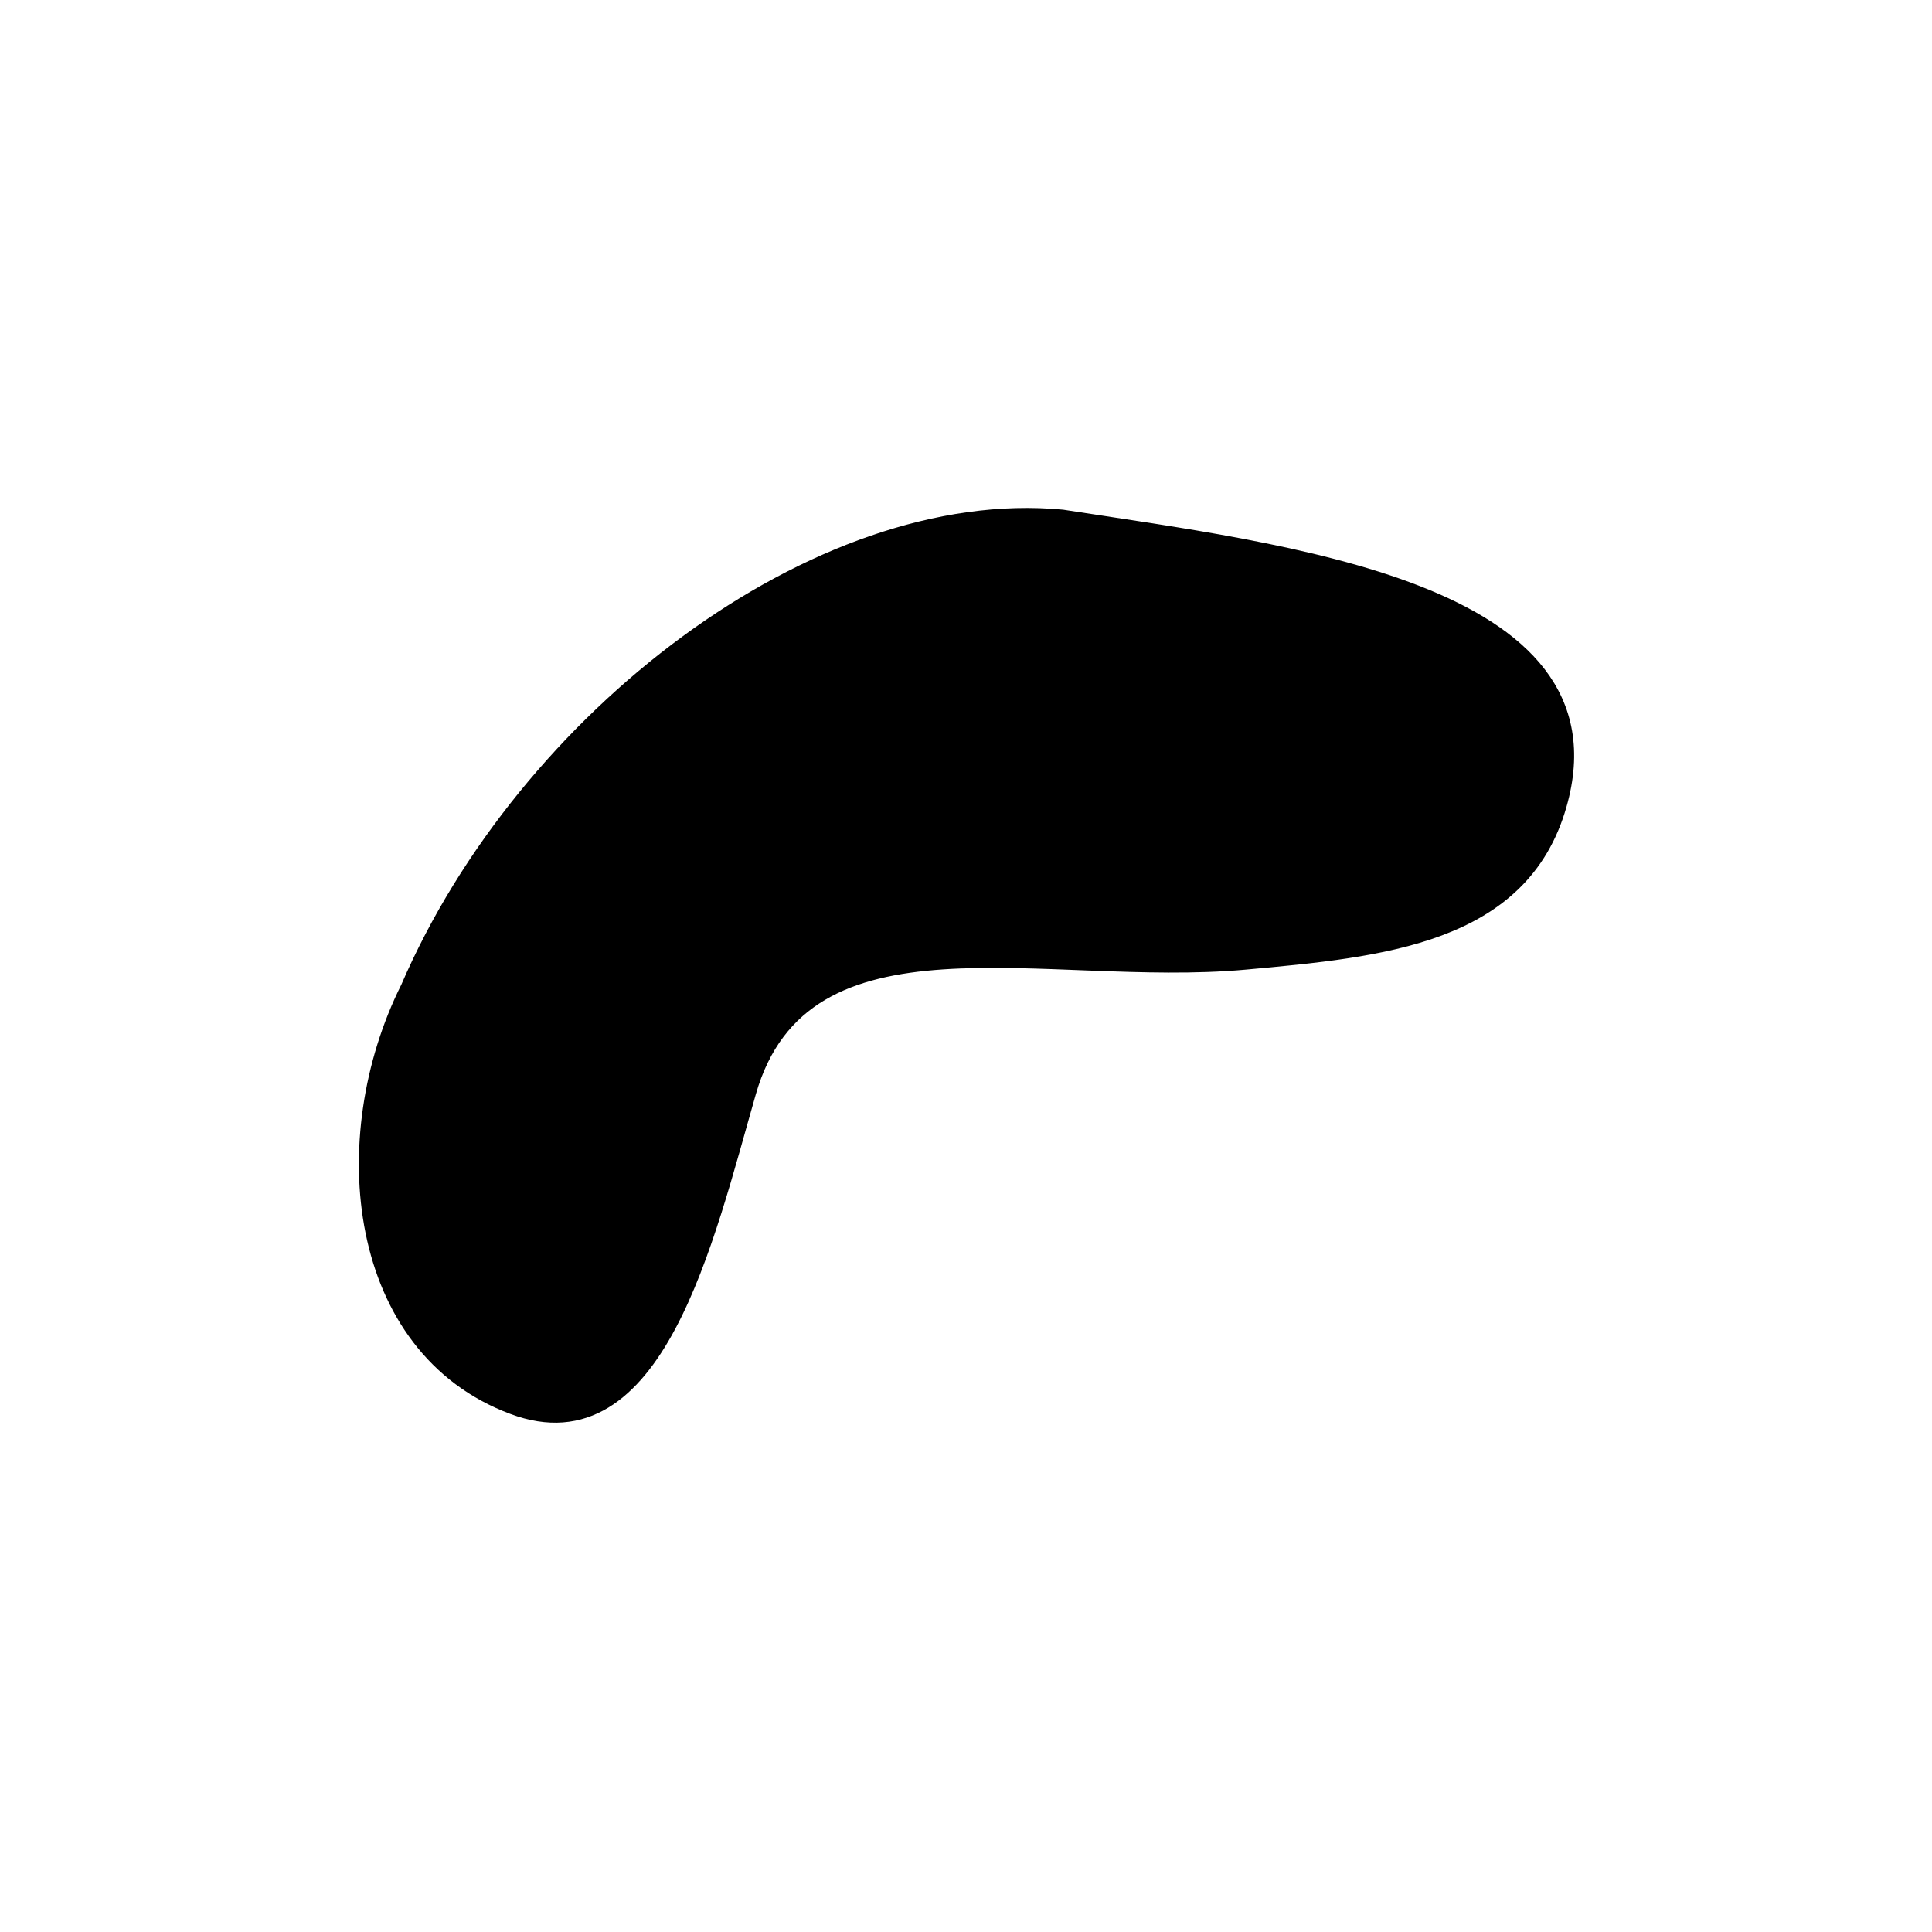 <?xml version="1.0" ?>
<svg xmlns="http://www.w3.org/2000/svg" width="128" height="128" viewBox="0 0 5.3 5.3">
  <path d="m2.914,1.419c0.608,0.094 1.532,0.198 1.363,0.789 -0.103,0.362 -0.487,0.397 -0.861,0.431 -0.548,0.05 -1.212,-0.171 -1.363,0.358 -0.116,0.404 -0.252,1.01 -0.646,0.862 -0.433,-0.162 -0.494,-0.735 -0.287,-1.149 0.319,-0.74 1.122,-1.355 1.794,-1.291z" fill="#000000" stroke-width="0.042" stroke="#00000000"/>
</svg>
